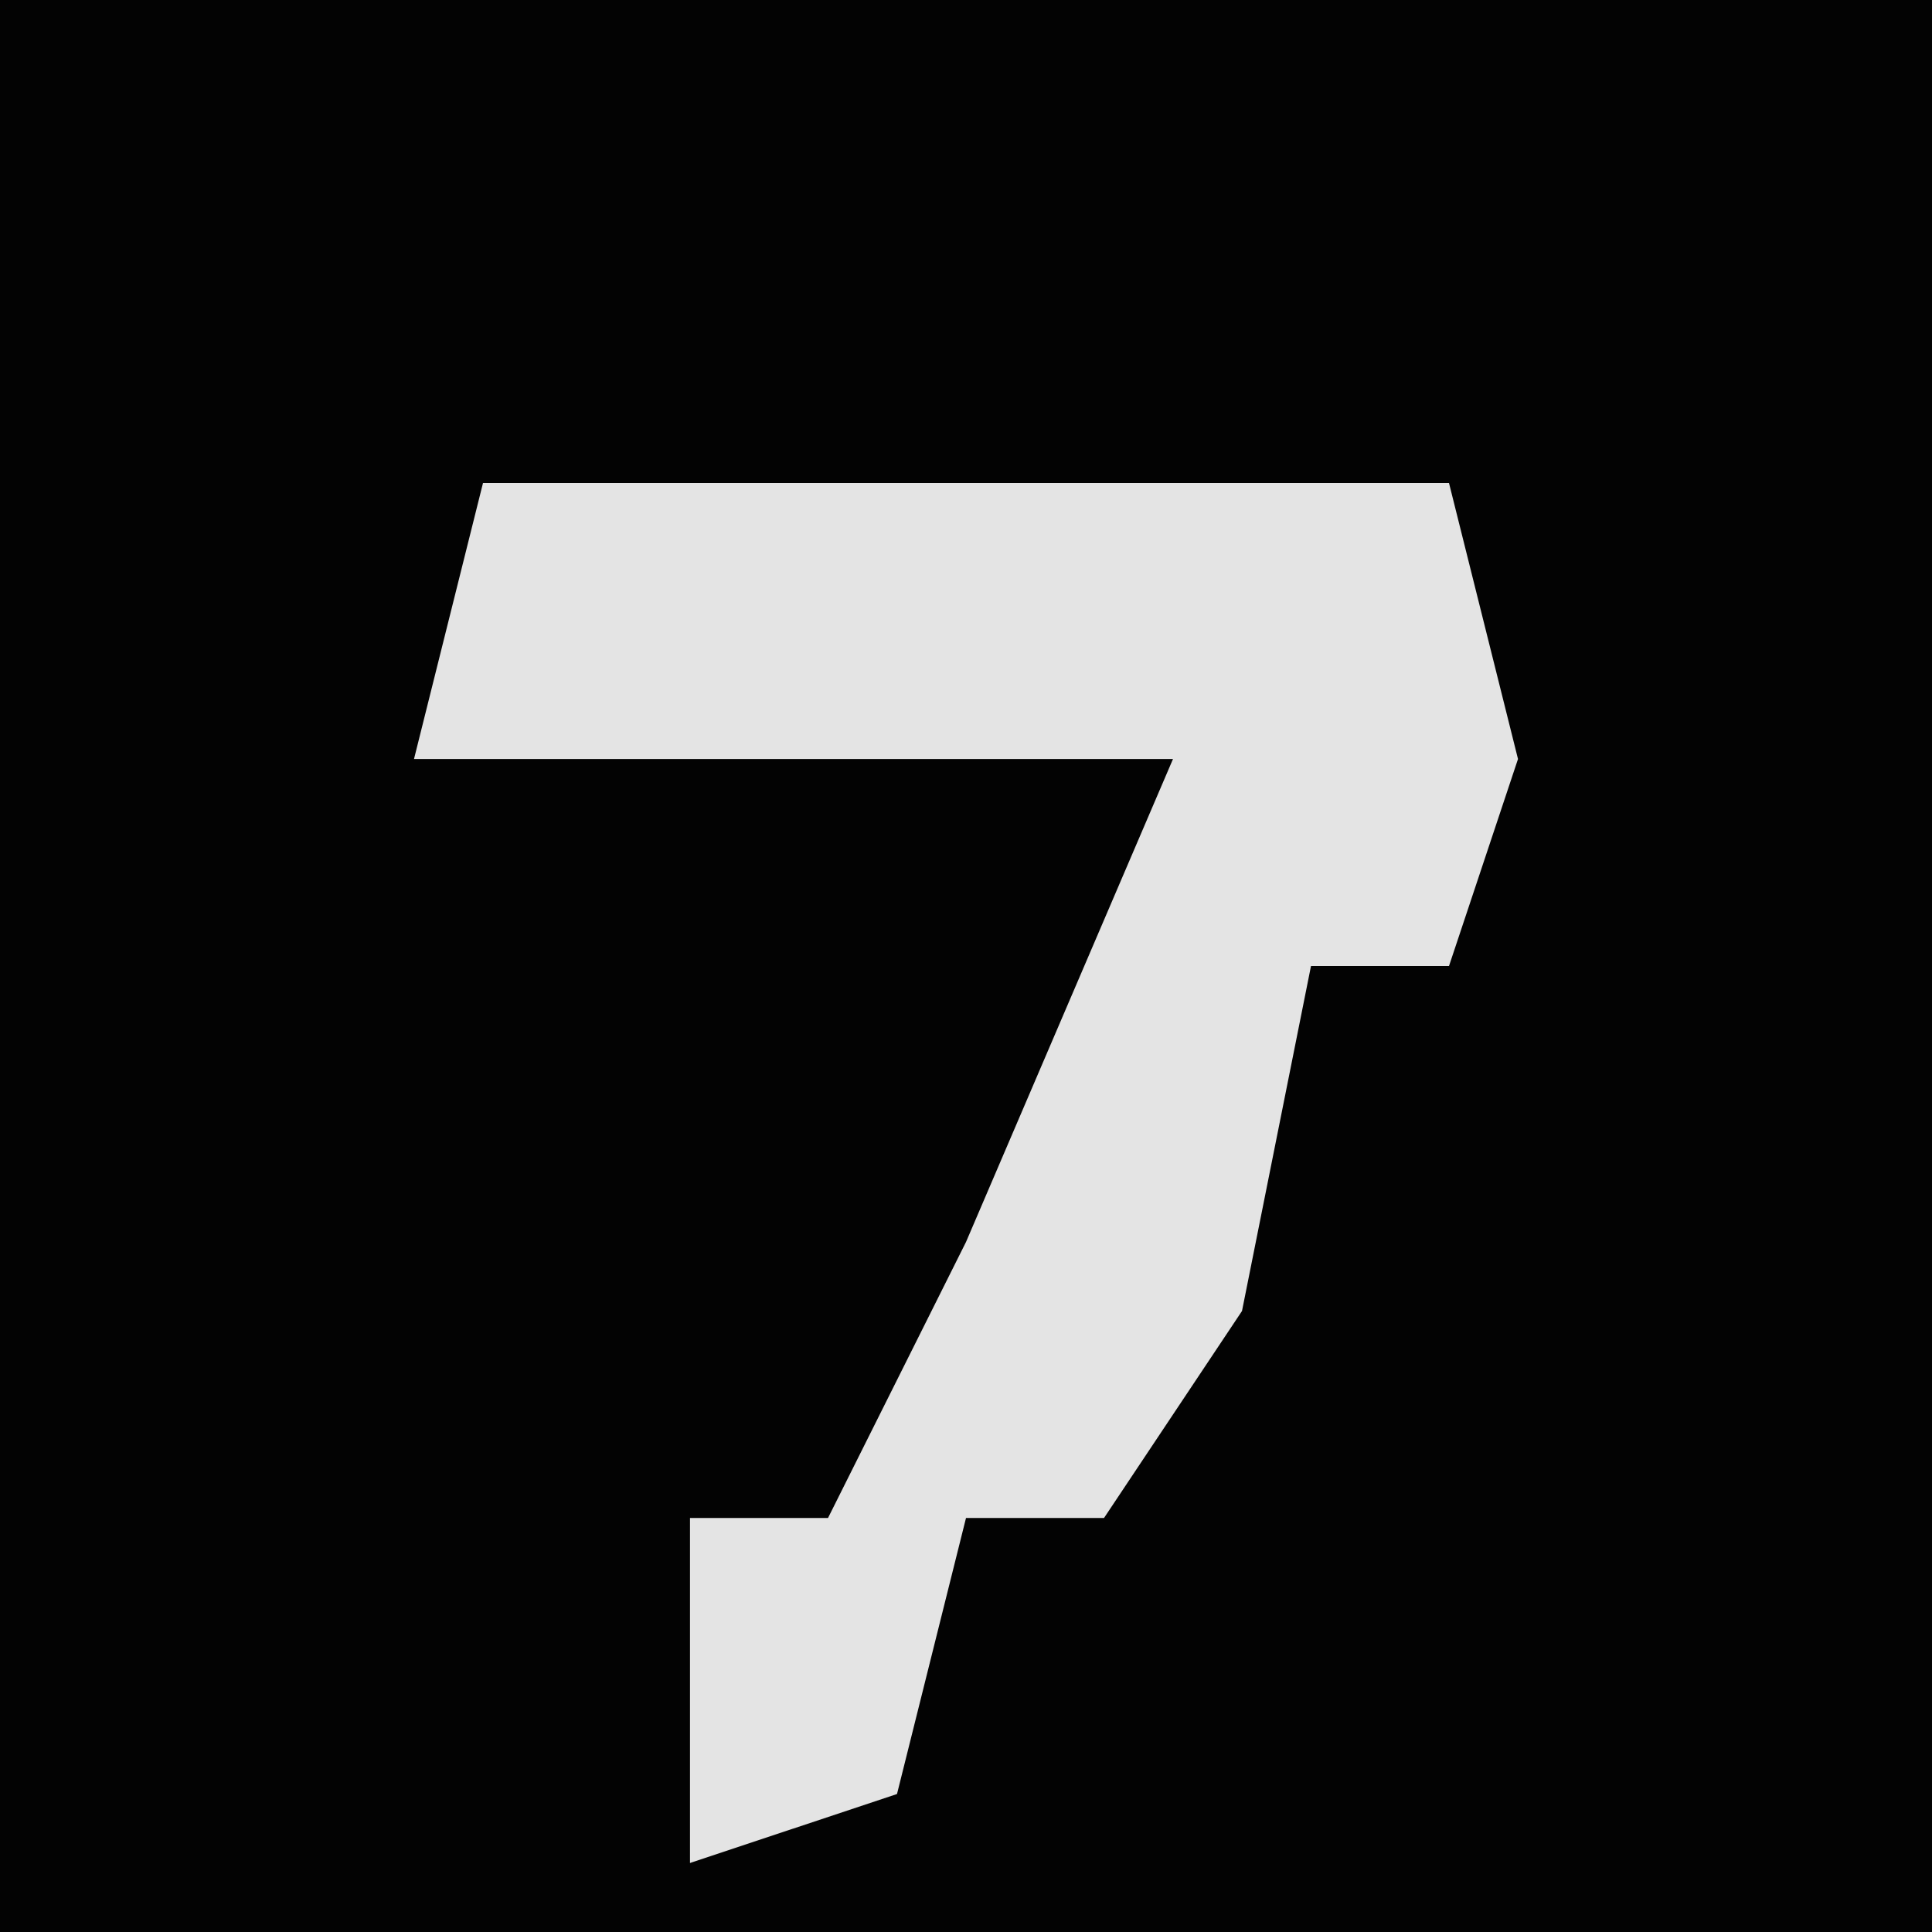 <?xml version="1.0" encoding="UTF-8"?>
<svg version="1.1" xmlns="http://www.w3.org/2000/svg" width="28" height="28">
<path d="M0,0 L28,0 L28,28 L0,28 Z " fill="#030303" transform="translate(0,0)"/>
<path d="M0,0 L14,0 L15,4 L14,7 L12,7 L11,12 L9,15 L7,15 L6,19 L3,20 L3,15 L5,15 L7,11 L10,4 L-1,4 Z " fill="#E4E4E4" transform="translate(7,7)"/>
</svg>
